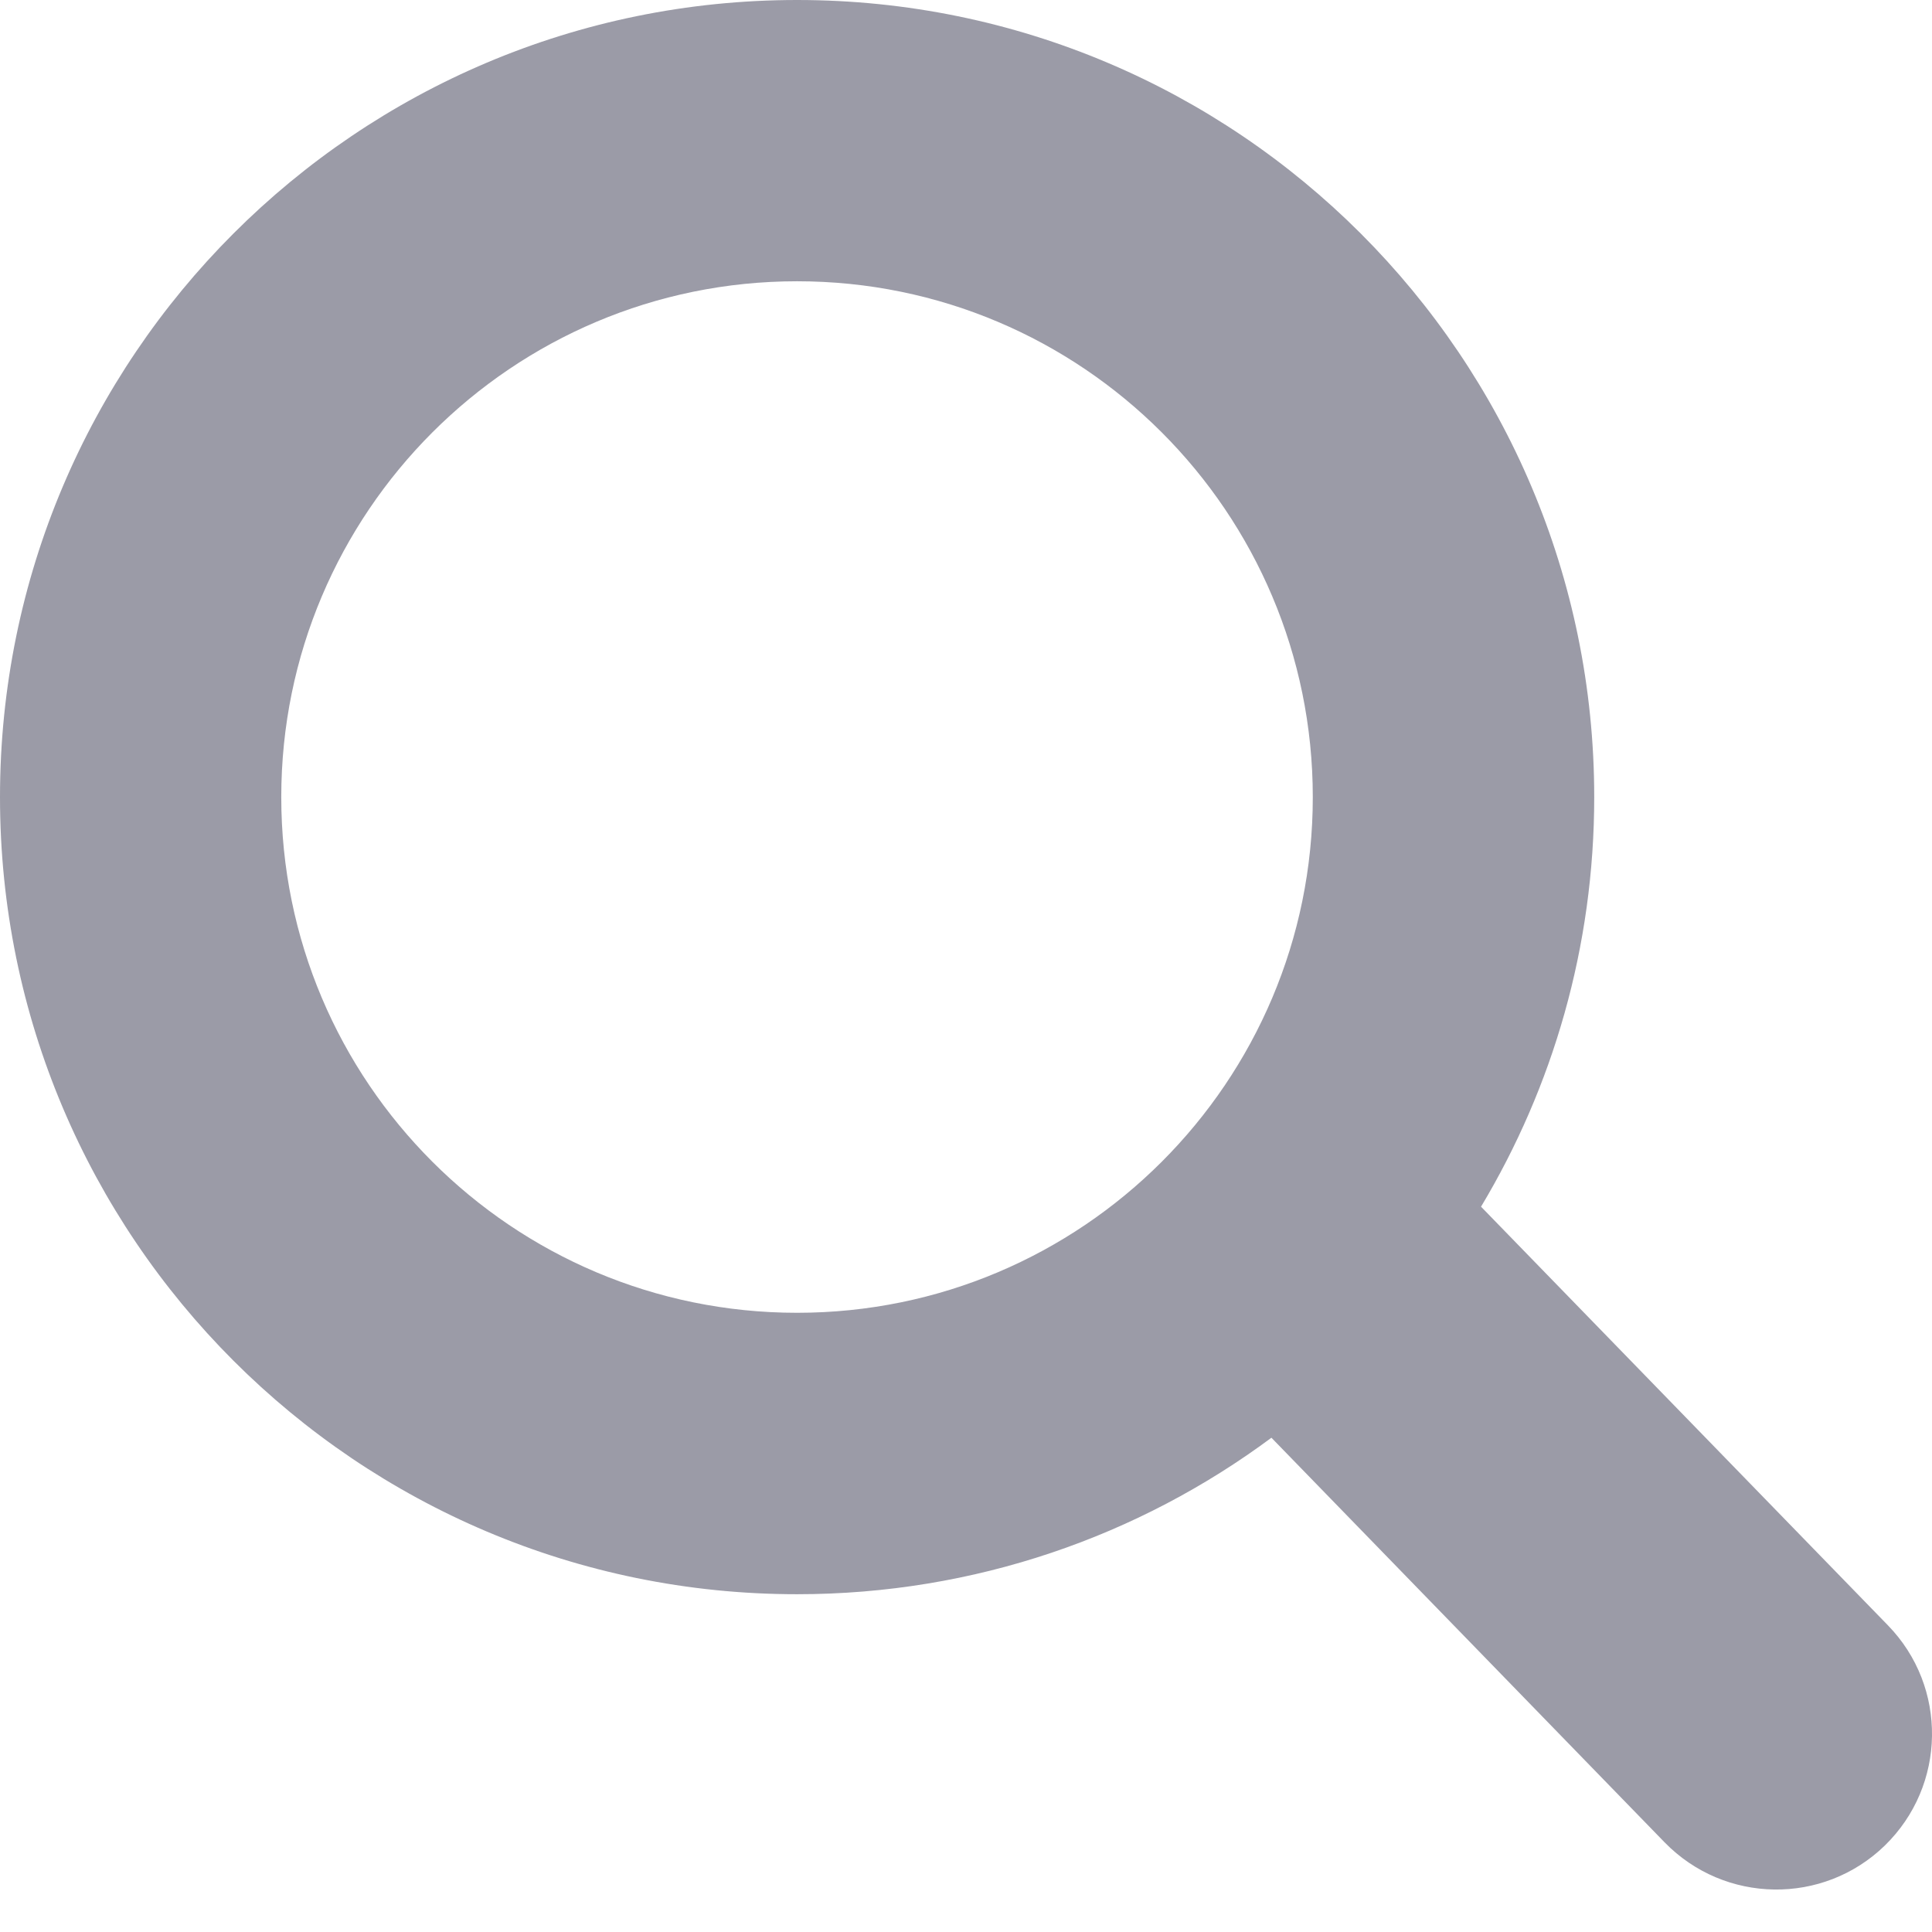 <svg width="12" height="12" viewBox="0 0 12 12" fill="none" xmlns="http://www.w3.org/2000/svg">
<path fill-rule="evenodd" clip-rule="evenodd" d="M9.902 4.951C9.902 5.881 9.645 6.751 9.199 7.495L11.726 10.095C12.099 10.478 12.09 11.09 11.707 11.463C11.324 11.835 10.712 11.826 10.339 11.443L7.897 8.93C7.074 9.541 6.054 9.902 4.951 9.902C2.217 9.902 0 7.685 0 4.951C0 2.217 2.217 0 4.951 0C7.685 0 9.902 2.217 9.902 4.951ZM4.951 8.154C6.72 8.154 8.154 6.72 8.154 4.951C8.154 3.182 6.72 1.747 4.951 1.747C3.182 1.747 1.747 3.182 1.747 4.951C1.747 6.72 3.182 8.154 4.951 8.154Z" fill="#9B9BA7"/>
</svg>
